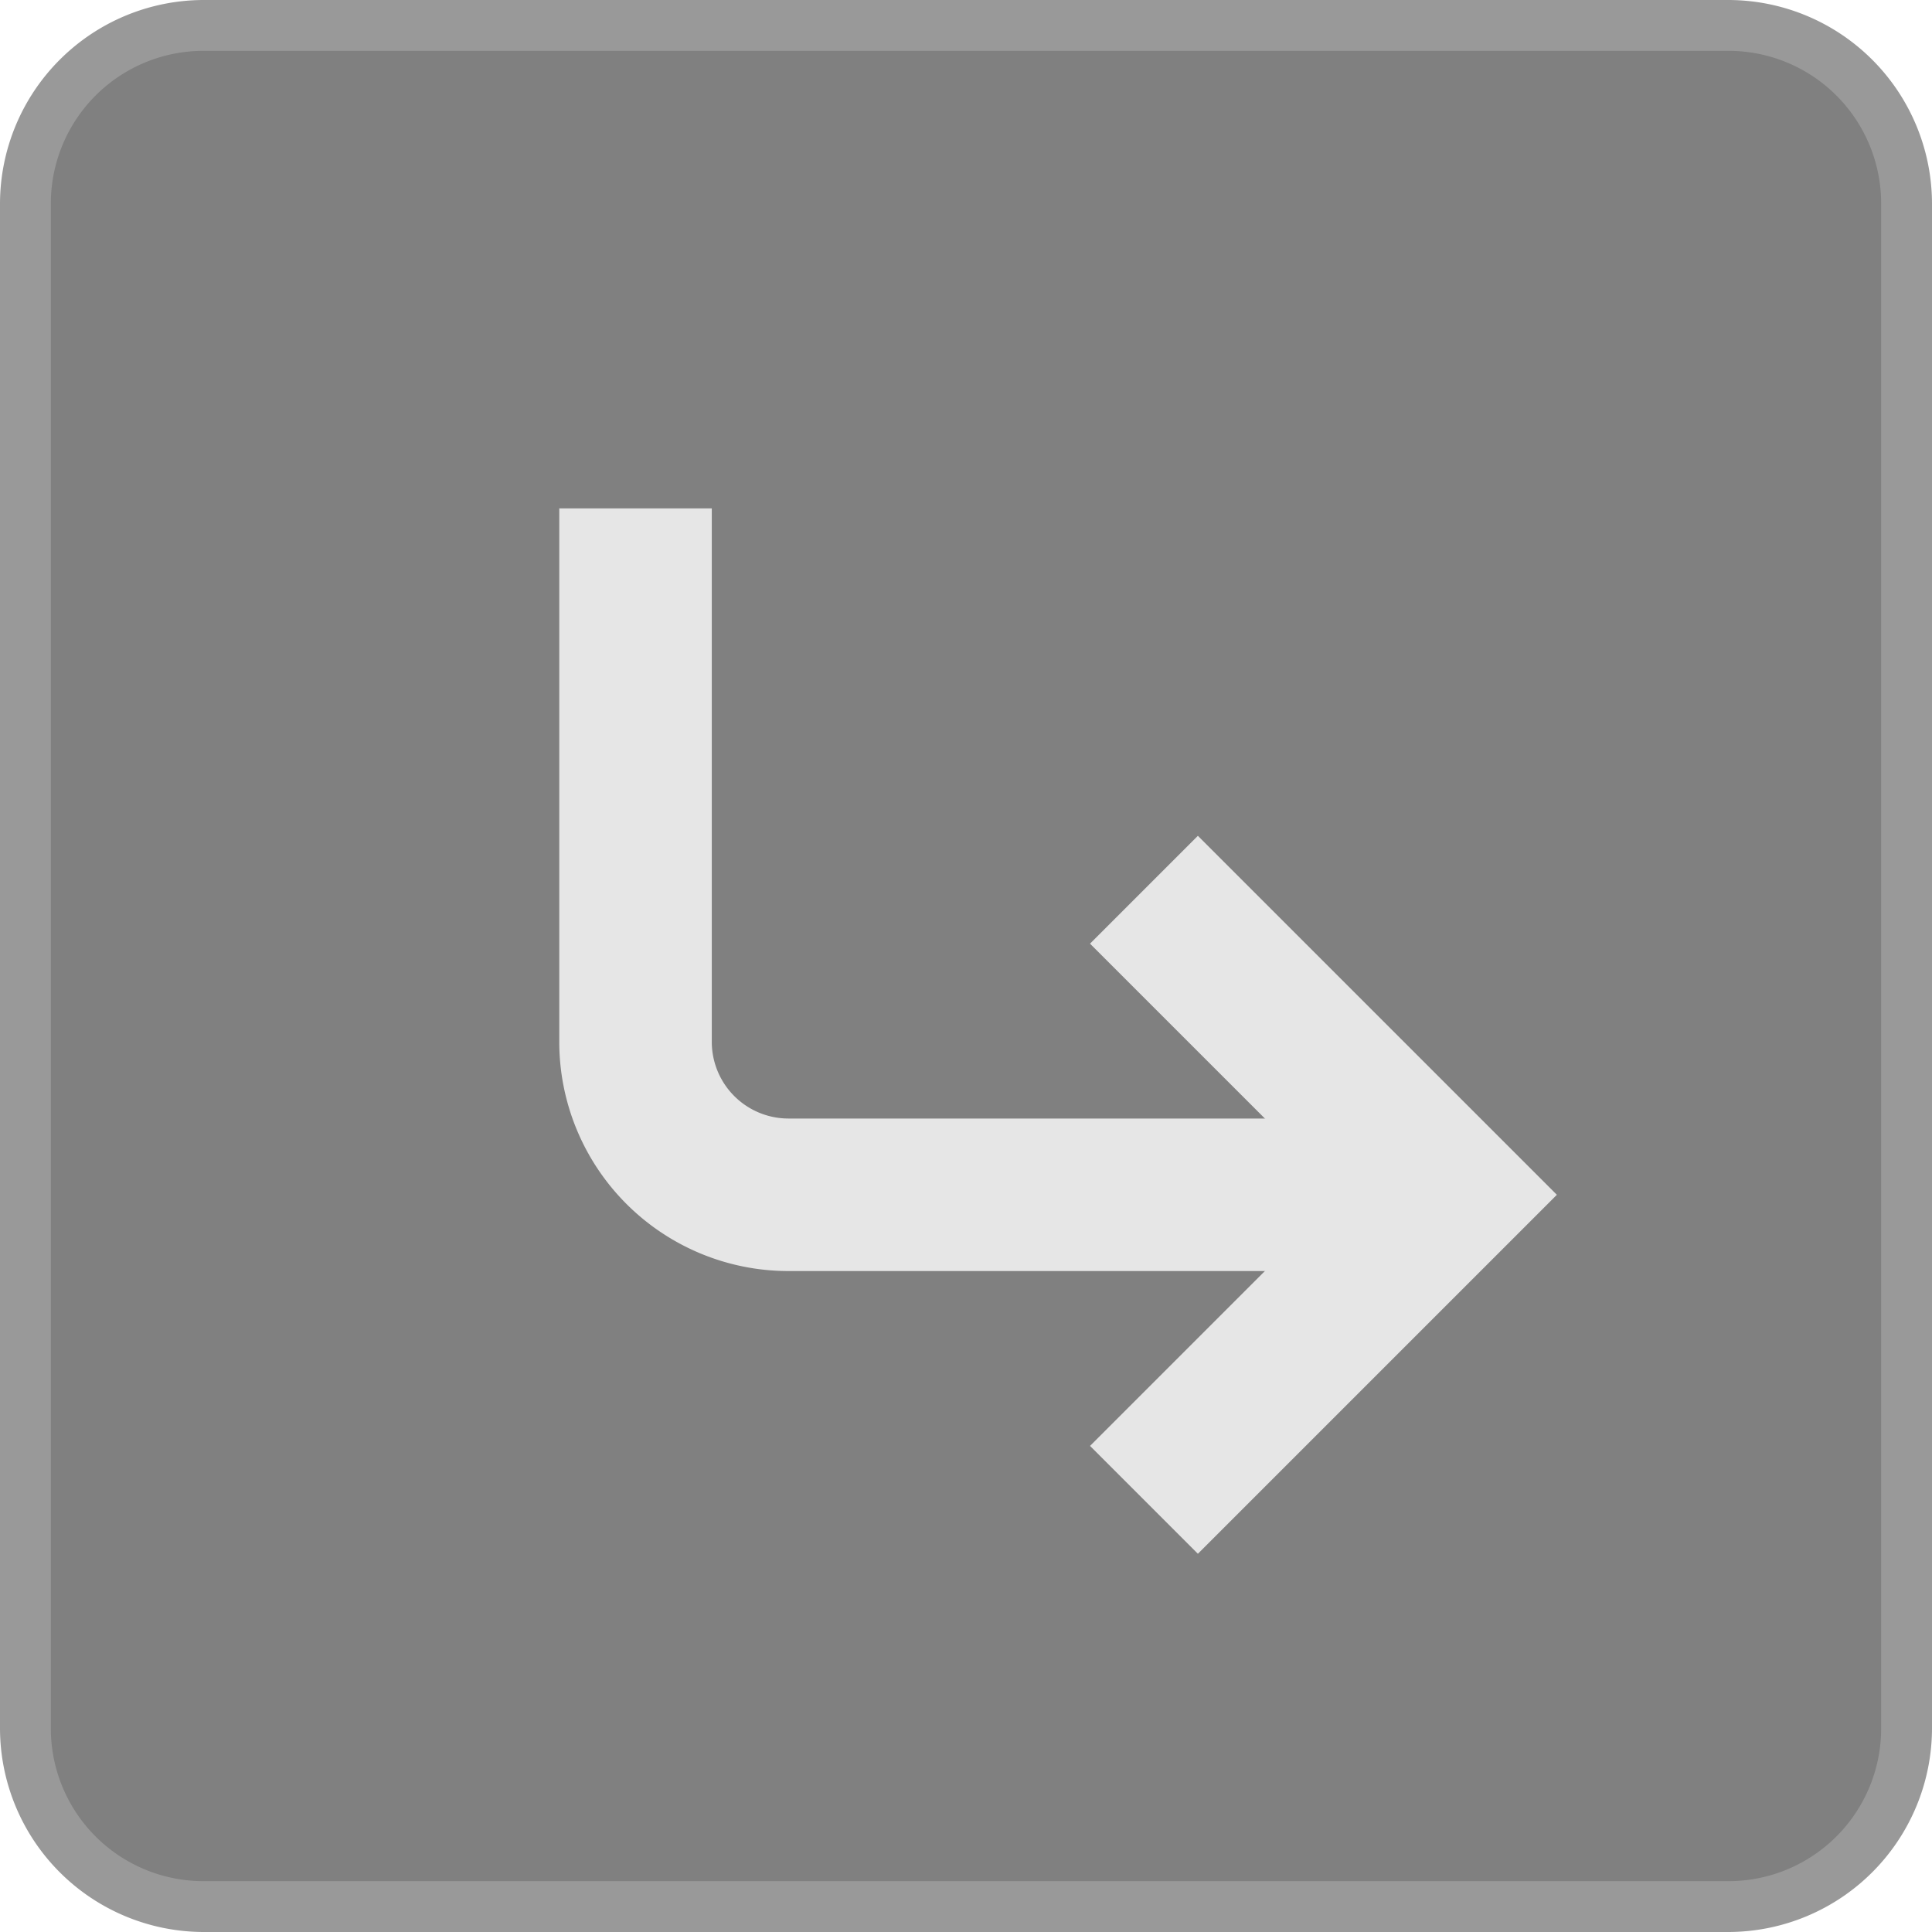 <svg xmlns="http://www.w3.org/2000/svg" width="38" height="38" viewBox="0 0 38 38"><title>Store_Active</title><rect x="0.5" y="0.5" width="37" height="37" rx="3.5" ry="3.5" fill="gray"/><path d="M34,1a3.003,3.003,0,0,1,3,3V34a3.003,3.003,0,0,1-3,3H4a3.003,3.003,0,0,1-3-3V4A3.003,3.003,0,0,1,4,1H34m0-1H4A4.012,4.012,0,0,0,0,4V34a4.012,4.012,0,0,0,4,4H34a4.012,4.012,0,0,0,4-4V4a4.012,4.012,0,0,0-4-4Z" fill="#999"/><path d="M27.5,23.5h-12a3.009,3.009,0,0,1-3-3V10" fill="none" stroke="#e6e6e6" stroke-miterlimit="10" stroke-width="3"/><polyline points="22.5 29.5 28.5 23.5 22.5 17.5" fill="none" stroke="#e6e6e6" stroke-miterlimit="10" stroke-width="3"/></svg>